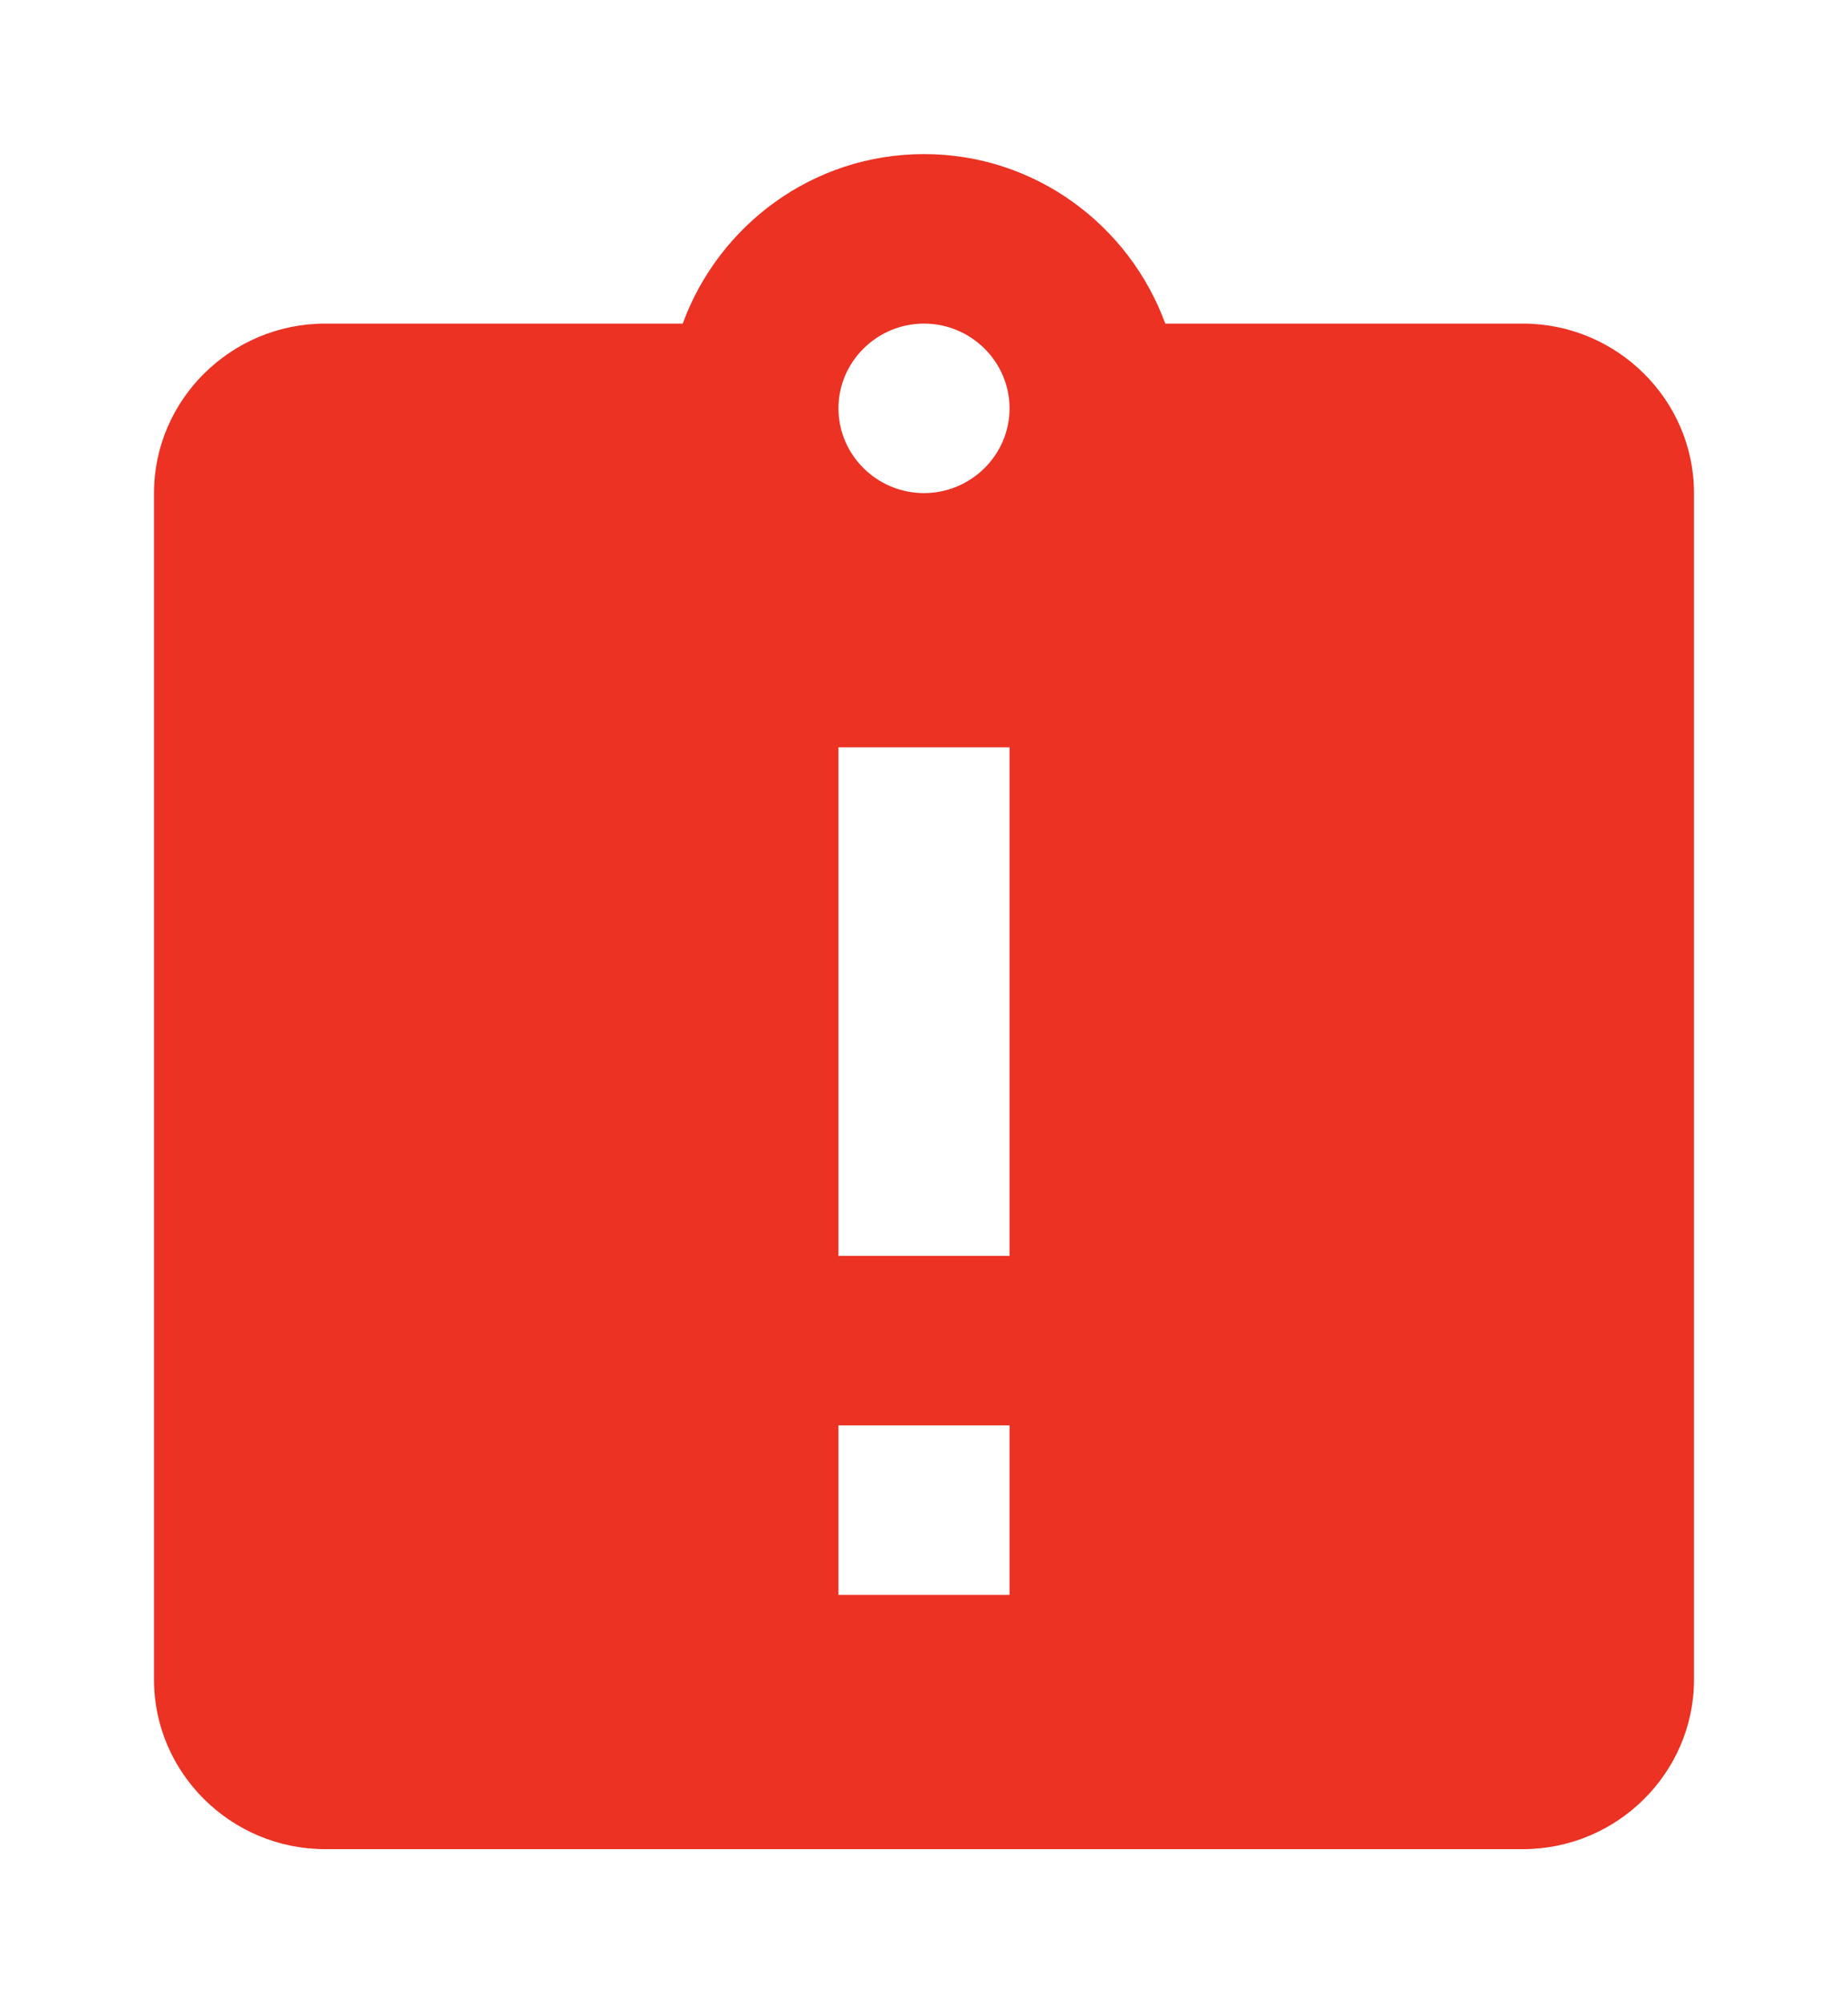 <svg width="48" height="52" viewBox="0 0 48 52" fill="none" xmlns="http://www.w3.org/2000/svg">
<g filter="url(#filter0_d_1_1361)">
<path d="M39.556 4.4H30.267C29.333 1.848 26.889 0 24 0C21.111 0 18.667 1.848 17.733 4.4H8.444C6 4.4 4 6.38 4 8.8V39.6C4 42.02 6 44 8.444 44H39.556C42 44 44 42.02 44 39.6V8.8C44 6.38 42 4.4 39.556 4.4ZM26.222 37.4H21.778V33H26.222V37.4ZM26.222 28.6H21.778V15.4H26.222V28.6ZM24 8.8C22.778 8.8 21.778 7.81 21.778 6.6C21.778 5.39 22.778 4.4 24 4.4C25.222 4.4 26.222 5.39 26.222 6.6C26.222 7.81 25.222 8.8 24 8.8Z" fill="#EB3223"/>
</g>
<defs>
<filter id="filter0_d_1_1361" x="0" y="0" width="48" height="52" filterUnits="userSpaceOnUse" color-interpolation-filters="sRGB">
<feFlood flood-opacity="0" result="BackgroundImageFix"/>
<feColorMatrix in="SourceAlpha" type="matrix" values="0 0 0 0 0 0 0 0 0 0 0 0 0 0 0 0 0 0 127 0" result="hardAlpha"/>
<feOffset dy="4"/>
<feGaussianBlur stdDeviation="2"/>
<feComposite in2="hardAlpha" operator="out"/>
<feColorMatrix type="matrix" values="0 0 0 0 0 0 0 0 0 0 0 0 0 0 0 0 0 0 0.25 0"/>
<feBlend mode="normal" in2="BackgroundImageFix" result="effect1_dropShadow_1_1361"/>
<feBlend mode="normal" in="SourceGraphic" in2="effect1_dropShadow_1_1361" result="shape"/>
</filter>
</defs>
</svg>
